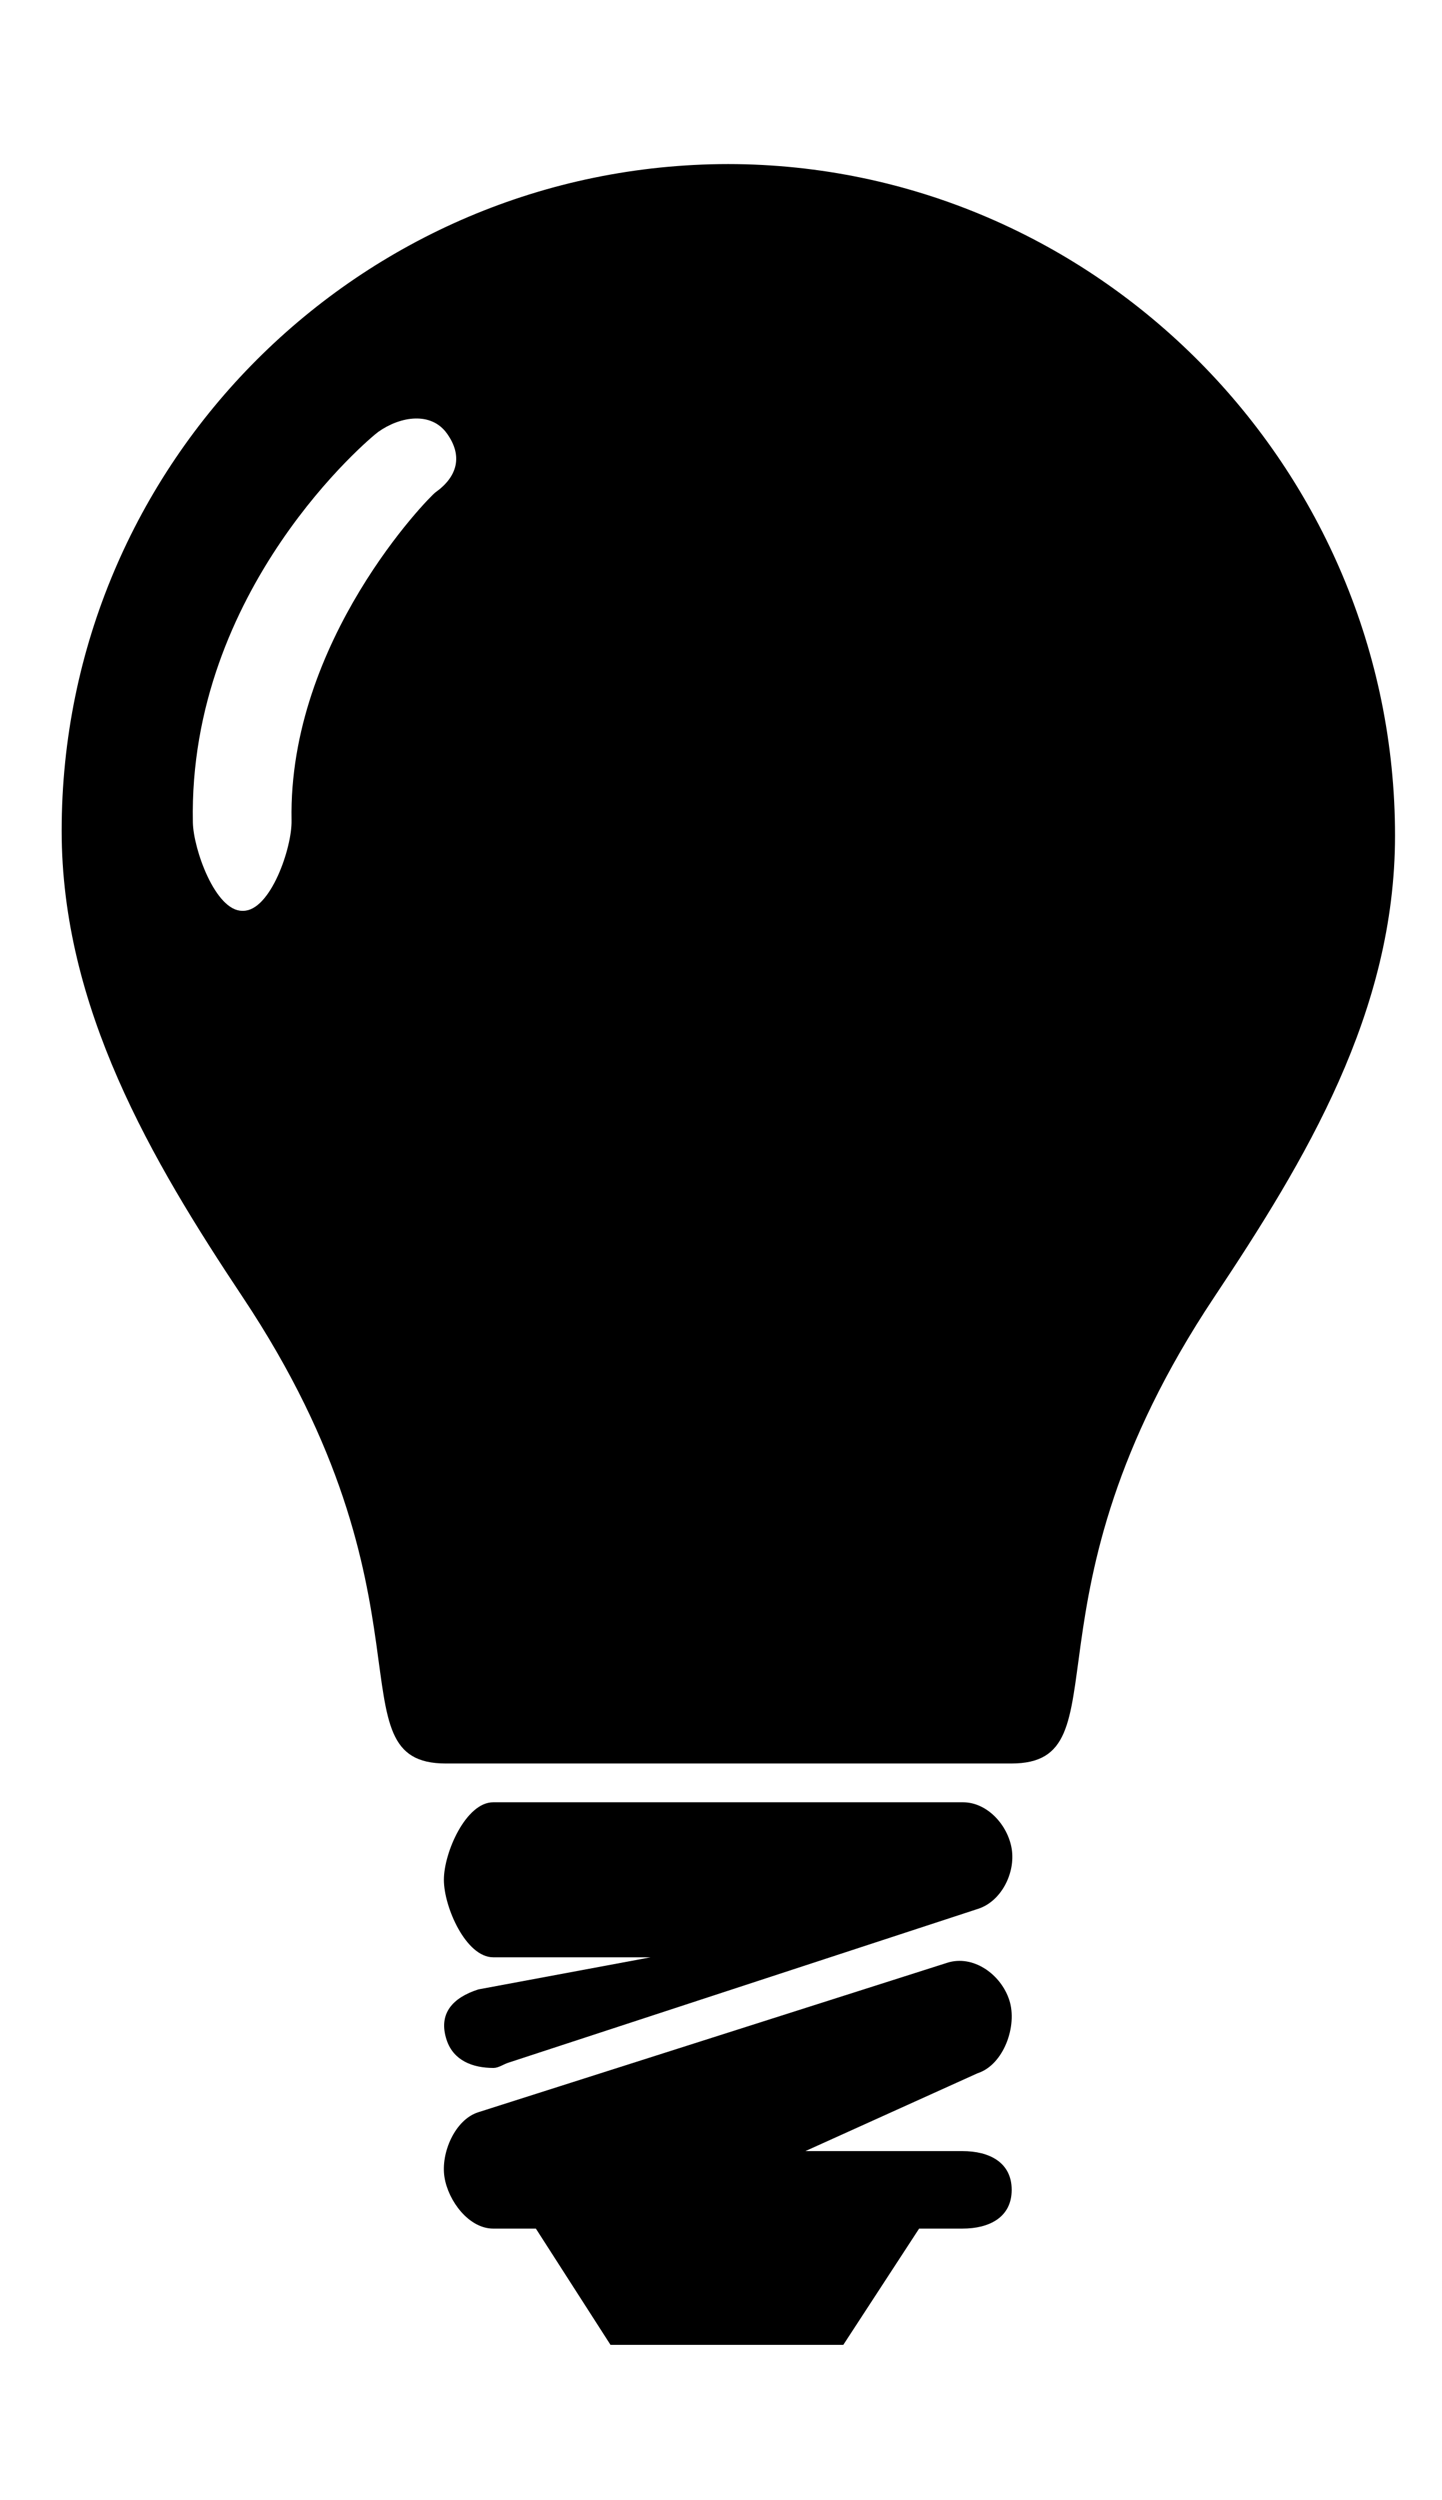 <svg xmlns="http://www.w3.org/2000/svg" xmlns:xlink="http://www.w3.org/1999/xlink" version="1.1" id="Layer_1" x="0px" y="0px" width="37.207px" height="64.5px" viewBox="0 0 37.207 64.5" enable-background="new 0 0 37.207 64.5" xml:space="preserve">
<g>
	<path d="M24.846,46.5H12.727c-0.704,0-1.274,1.296-1.274,2s0.57,2,1.274,2h4.061l-4.448,0.829   c-0.668,0.216-1.035,0.628-0.818,1.297c0.174,0.539,0.674,0.729,1.212,0.729c0.13,0,0.262-0.099,0.393-0.139l12.114-3.968   c0.595-0.194,0.962-0.923,0.864-1.542C26.006,47.087,25.473,46.5,24.846,46.5z"/>
	<path d="M24.831,55.5h-4.05l4.444-2.009c0.668-0.215,1.035-1.217,0.817-1.887c-0.217-0.669-0.935-1.178-1.604-0.962L12.333,54.5   c-0.597,0.195-0.963,1.051-0.865,1.67c0.097,0.619,0.632,1.33,1.259,1.33h1.1l1.926,3h6.006l1.956-3h1.116   c0.704,0,1.273-0.297,1.273-1C26.104,55.796,25.535,55.5,24.831,55.5z"/>
	<path d="M18.789,4.233C9.297,4.244,1.591,11.94,1.591,21.434c0,4.563,2.321,8.502,4.672,12.034   C11.459,41.271,8.507,45.5,11.506,45.5h7.273h7.312c3.001,0,0.041-4.229,5.238-12.032c2.35-3.531,4.666-7.348,4.666-11.909   C35.996,12.063,28.282,4.244,18.789,4.233z M11.235,12.704c-0.162,0.117-3.803,3.825-3.712,8.464   C7.538,21.872,6.979,23.5,6.275,23.5c-0.008,0-0.018,0-0.025,0c-0.693,0-1.26-1.587-1.274-2.283   c-0.118-6.021,4.585-9.933,4.785-10.075c0.575-0.407,1.37-0.527,1.776,0.049C11.943,11.761,11.808,12.297,11.235,12.704z"/>
	<path d="M18.773,4.233c0.005,0,0.01,0,0.016,0s0.011,0,0.017,0H18.773z"/>
</g>
</svg>